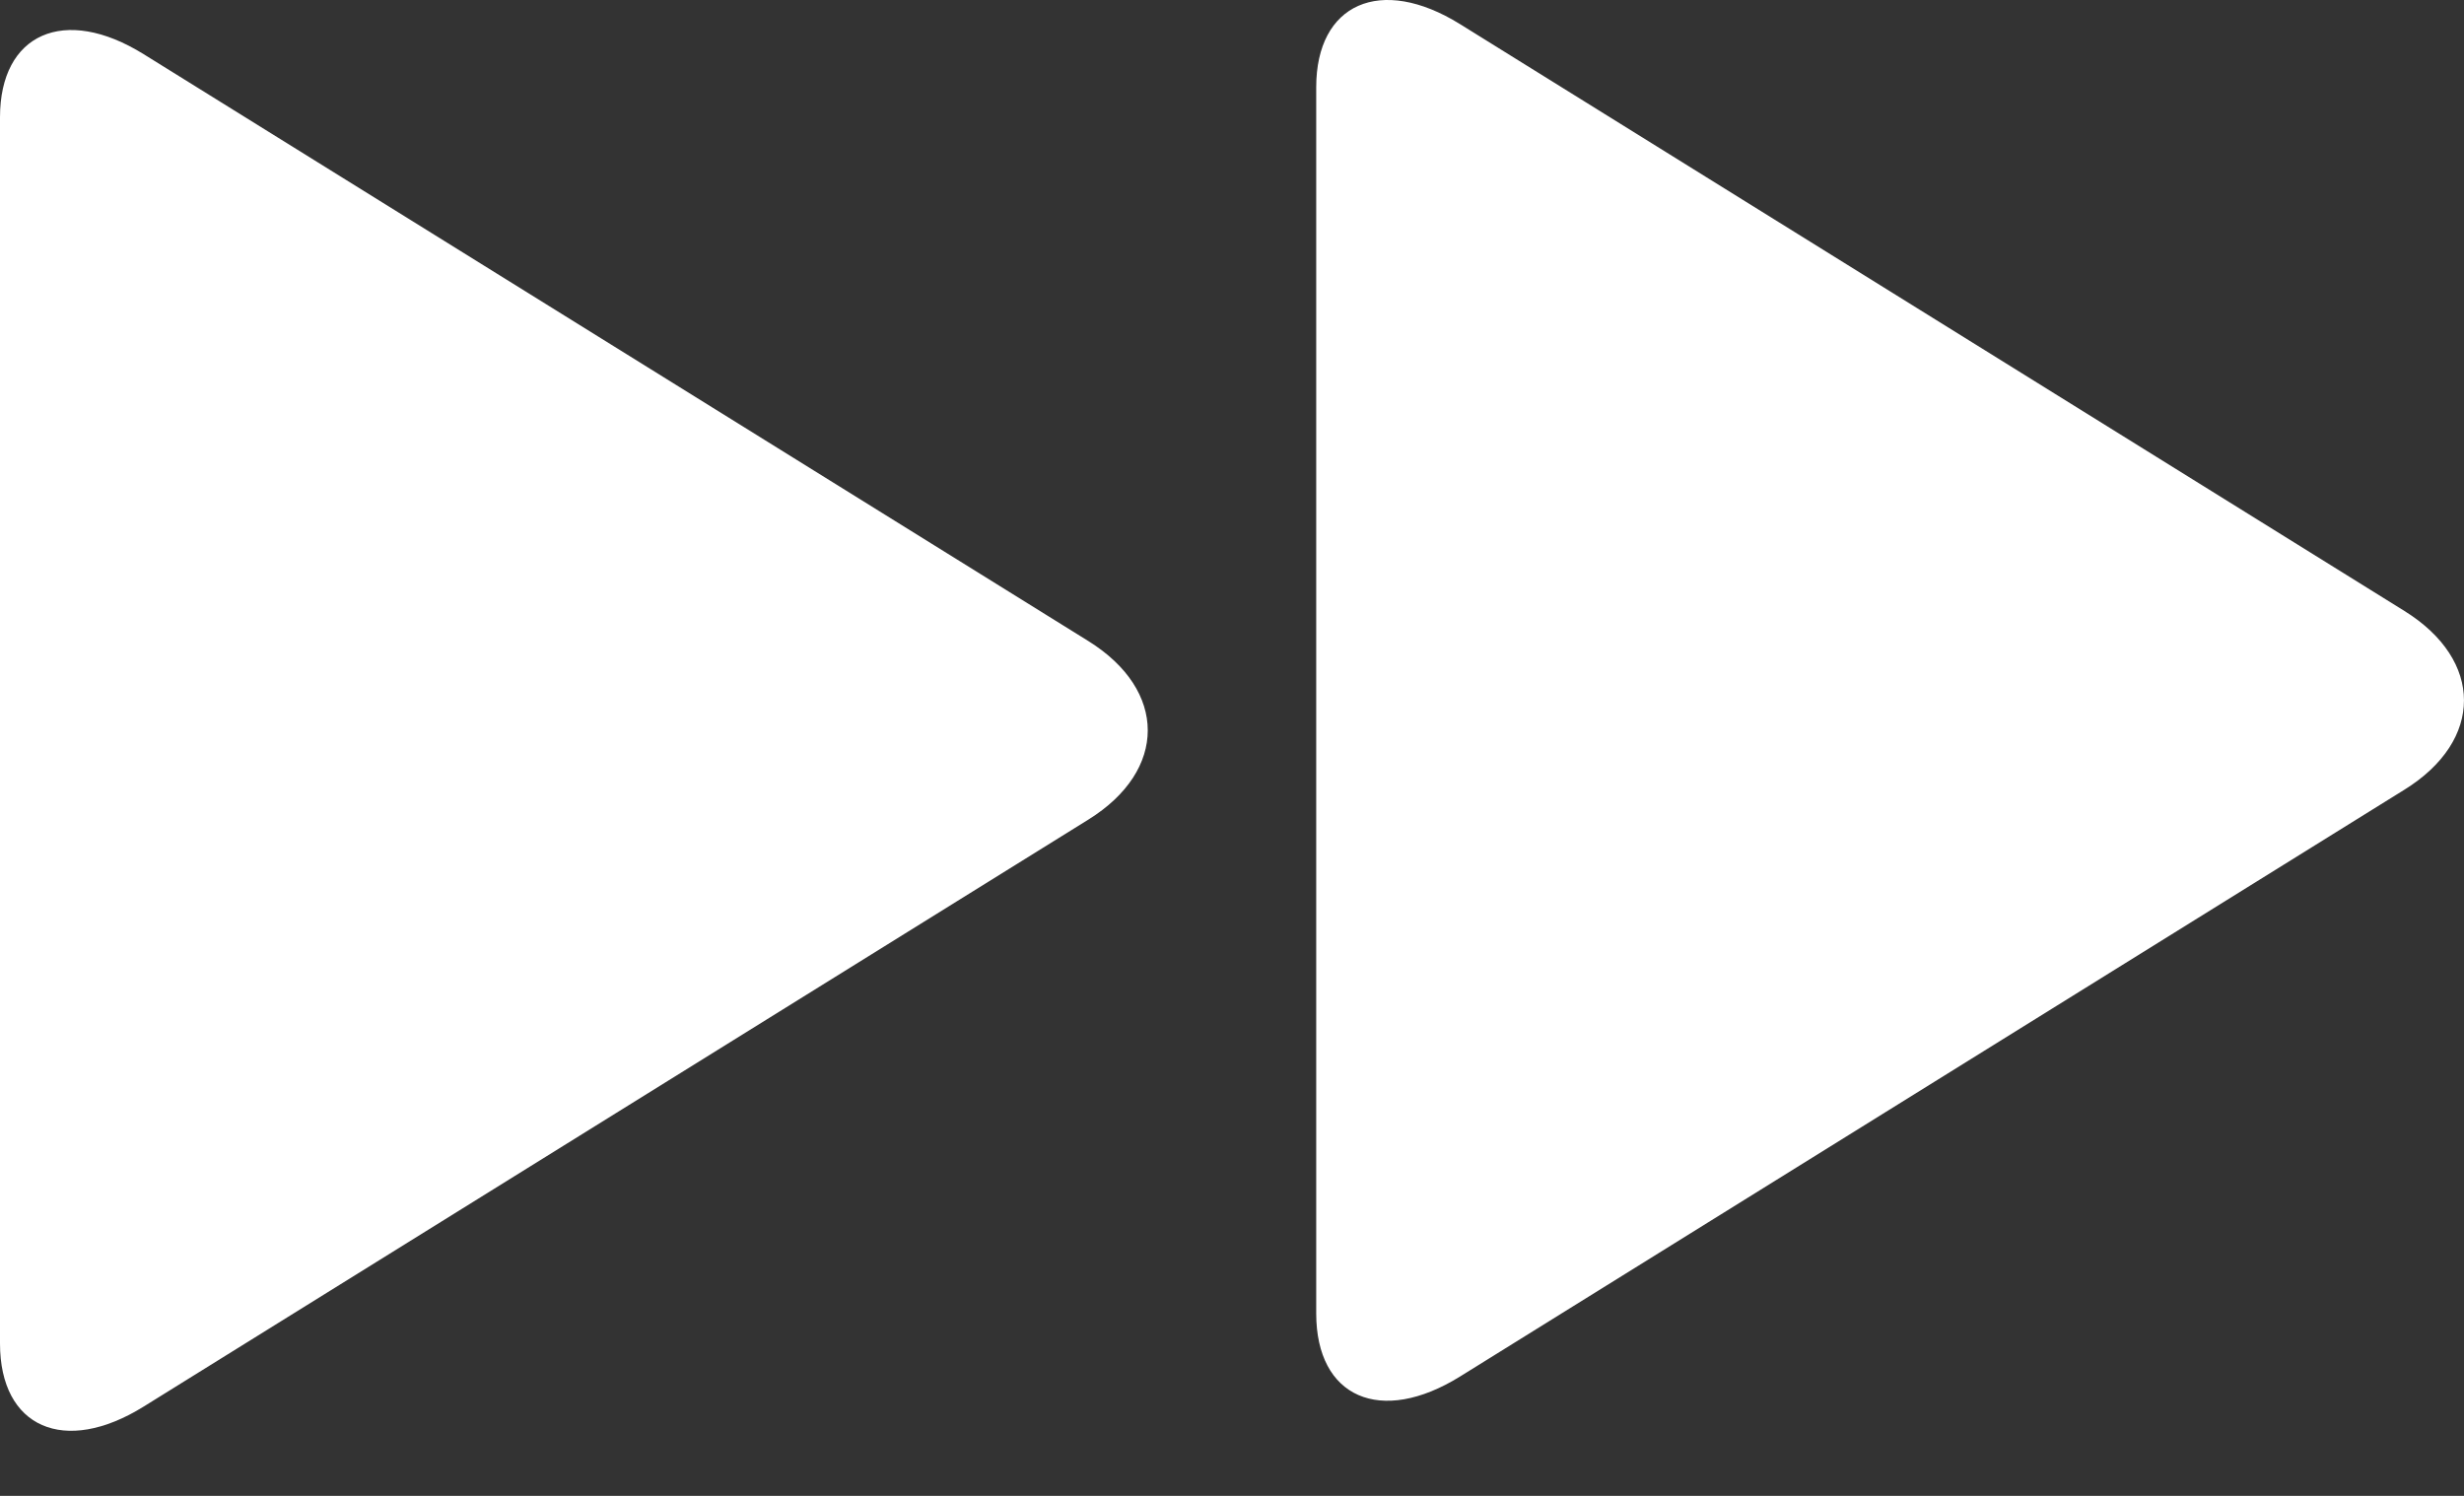 <?xml version="1.0" encoding="UTF-8"?>
<svg width="28px" height="17px" viewBox="0 0 28 17" version="1.1" xmlns="http://www.w3.org/2000/svg" xmlns:xlink="http://www.w3.org/1999/xlink">
    <rect x="0" y="0" width="28" height="17" fill="#333333" stroke="none"/>
    <!-- Generator: Sketch 46.2 (44496) - http://www.bohemiancoding.com/sketch -->
    <title>next</title>
    <desc>Created with Sketch.</desc>
    <defs></defs>
    <g id="Blocks-&amp;-Components" stroke="none" stroke-width="1" fill="none" fill-rule="evenodd">
        <g id="icons/next/white" transform="translate(-9, -14)">
            <g id="next">
                <rect id="frame" x="0" y="0" width="45" height="45"></rect>
                <path d="M24.633,23.315 C23.731,22.755 23.733,21.845 24.633,21.285 L35.367,14.616 C36.269,14.055 37,14.382 37,15.333 L37,29.268 C37,30.225 36.267,30.545 35.367,29.985 L24.633,23.315 Z M9.676,22.974 C8.774,22.414 8.776,21.504 9.676,20.944 L20.409,14.274 C21.311,13.714 22.043,14.041 22.043,14.991 L22.043,28.927 C22.043,29.884 21.31,30.203 20.409,29.644 L9.676,22.974 Z" id="shapes" fill="#FFFFFF" transform="translate(23, 22.13) scale(-1, 1) translate(-23, -22.13) "></path>
            </g>
        </g>
    </g>
</svg>